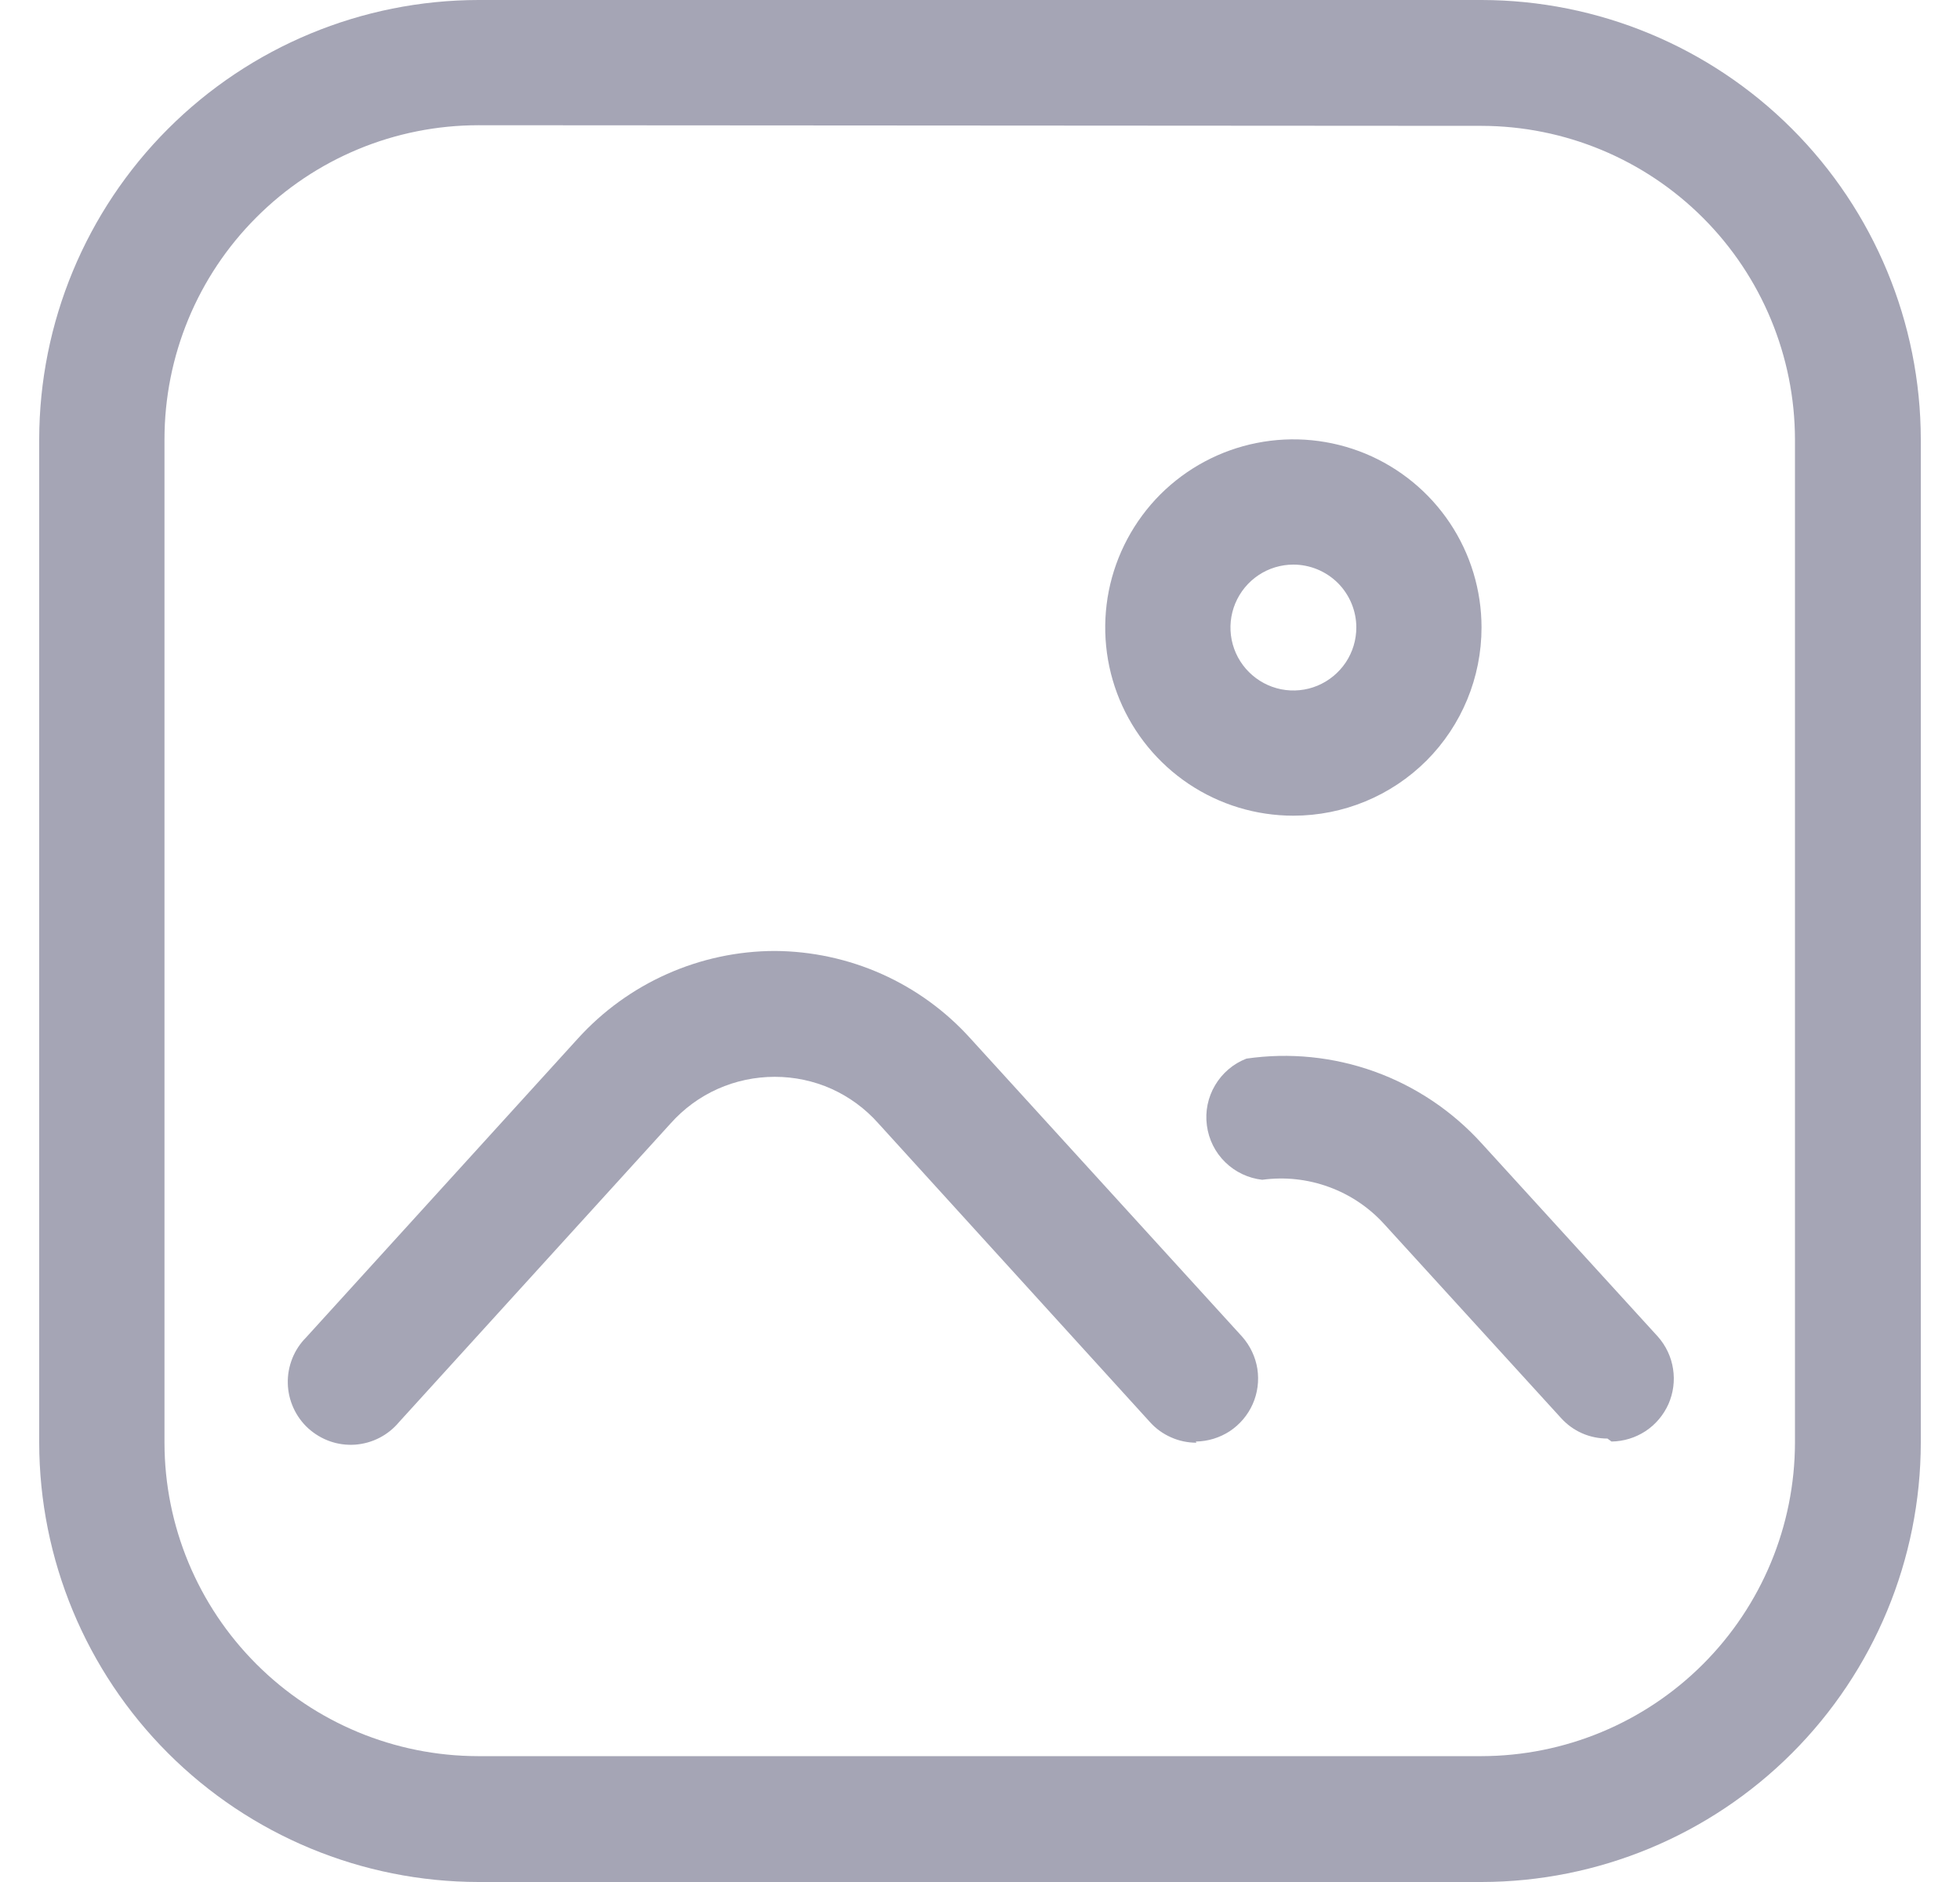 <svg width="25" height="24" viewBox="0 0 25 24" fill="none" xmlns="http://www.w3.org/2000/svg">
<g clip-path="url(#clip0_468_42509)">
<path d="M18.898 24H6.103C4.617 23.998 3.193 23.407 2.143 22.357C1.093 21.307 0.502 19.883 0.5 18.398L0.5 5.603C0.502 4.117 1.093 2.693 2.143 1.643C3.193 0.593 4.617 0.002 6.103 0L18.898 0C20.383 0.002 21.807 0.593 22.857 1.643C23.907 2.693 24.498 4.117 24.5 5.603V18.398C24.498 19.883 23.907 21.307 22.857 22.357C21.807 23.407 20.383 23.998 18.898 24ZM6.103 1.597C5.04 1.597 4.022 2.019 3.271 2.771C2.519 3.522 2.098 4.54 2.098 5.603V18.398C2.099 19.457 2.521 20.473 3.271 21.222C4.02 21.971 5.035 22.393 6.095 22.395H18.898C19.957 22.393 20.973 21.971 21.722 21.222C22.471 20.473 22.893 19.457 22.895 18.398V5.603C22.893 4.543 22.471 3.527 21.722 2.778C20.973 2.029 19.957 1.607 18.898 1.605L6.103 1.597Z" fill="#A5A5B5"/>
<path d="M15.26 18.398C15.149 18.398 15.038 18.375 14.936 18.329C14.834 18.284 14.742 18.218 14.668 18.135L11.203 14.325C11.037 14.138 10.834 13.989 10.607 13.886C10.379 13.784 10.132 13.732 9.883 13.732C9.632 13.732 9.384 13.784 9.155 13.886C8.926 13.988 8.722 14.138 8.555 14.325L5.09 18.135C5.021 18.218 4.935 18.287 4.839 18.336C4.742 18.386 4.637 18.415 4.528 18.423C4.42 18.43 4.312 18.416 4.209 18.38C4.107 18.344 4.013 18.288 3.932 18.215C3.852 18.142 3.788 18.054 3.743 17.955C3.698 17.856 3.673 17.749 3.671 17.641C3.668 17.532 3.688 17.425 3.728 17.324C3.768 17.223 3.828 17.132 3.905 17.055L7.37 13.245C7.688 12.894 8.076 12.613 8.508 12.421C8.941 12.228 9.409 12.128 9.883 12.127C10.354 12.13 10.819 12.23 11.249 12.422C11.68 12.615 12.065 12.895 12.38 13.245L15.845 17.047C15.947 17.163 16.014 17.305 16.038 17.457C16.061 17.609 16.041 17.765 15.978 17.906C15.916 18.046 15.814 18.166 15.686 18.251C15.557 18.335 15.407 18.381 15.253 18.383L15.26 18.398Z" fill="#A5A5B5"/>
<path d="M20.503 18.345C20.391 18.345 20.28 18.322 20.178 18.277C20.076 18.232 19.985 18.165 19.91 18.082L17.66 15.615C17.466 15.4 17.223 15.236 16.951 15.137C16.679 15.037 16.387 15.006 16.1 15.045C15.922 15.025 15.755 14.946 15.627 14.82C15.499 14.695 15.417 14.53 15.394 14.352C15.37 14.174 15.407 13.993 15.499 13.839C15.59 13.685 15.73 13.565 15.898 13.5C16.448 13.42 17.009 13.477 17.532 13.665C18.056 13.854 18.524 14.168 18.898 14.58L21.148 17.047C21.25 17.163 21.317 17.305 21.34 17.457C21.364 17.609 21.343 17.765 21.281 17.906C21.218 18.046 21.117 18.166 20.988 18.251C20.859 18.335 20.709 18.381 20.555 18.383L20.503 18.345Z" fill="#A5A5B5"/>
<path d="M16.497 10.402C16.023 10.402 15.559 10.262 15.164 9.998C14.769 9.734 14.462 9.359 14.28 8.921C14.098 8.482 14.051 8 14.143 7.534C14.236 7.069 14.465 6.641 14.8 6.305C15.136 5.97 15.564 5.741 16.029 5.649C16.495 5.556 16.977 5.604 17.416 5.785C17.854 5.967 18.229 6.274 18.493 6.669C18.757 7.064 18.897 7.528 18.897 8.002C18.897 8.639 18.645 9.249 18.195 9.7C17.744 10.15 17.134 10.402 16.497 10.402ZM16.497 7.2C16.339 7.2 16.183 7.247 16.052 7.335C15.92 7.423 15.817 7.549 15.756 7.695C15.695 7.842 15.679 8.003 15.71 8.159C15.741 8.315 15.818 8.458 15.93 8.57C16.042 8.682 16.185 8.759 16.341 8.79C16.497 8.821 16.658 8.805 16.805 8.744C16.951 8.683 17.076 8.58 17.165 8.448C17.253 8.316 17.3 8.161 17.3 8.002C17.3 7.79 17.215 7.586 17.065 7.435C16.914 7.285 16.71 7.2 16.497 7.2Z" fill="#A5A5B5"/>
</g>
<defs>
<clipPath id="clip0_468_42509">
<rect width="24" height="24" fill="white" transform="translate(0.5)"/>
</clipPath>
</defs>
</svg>
